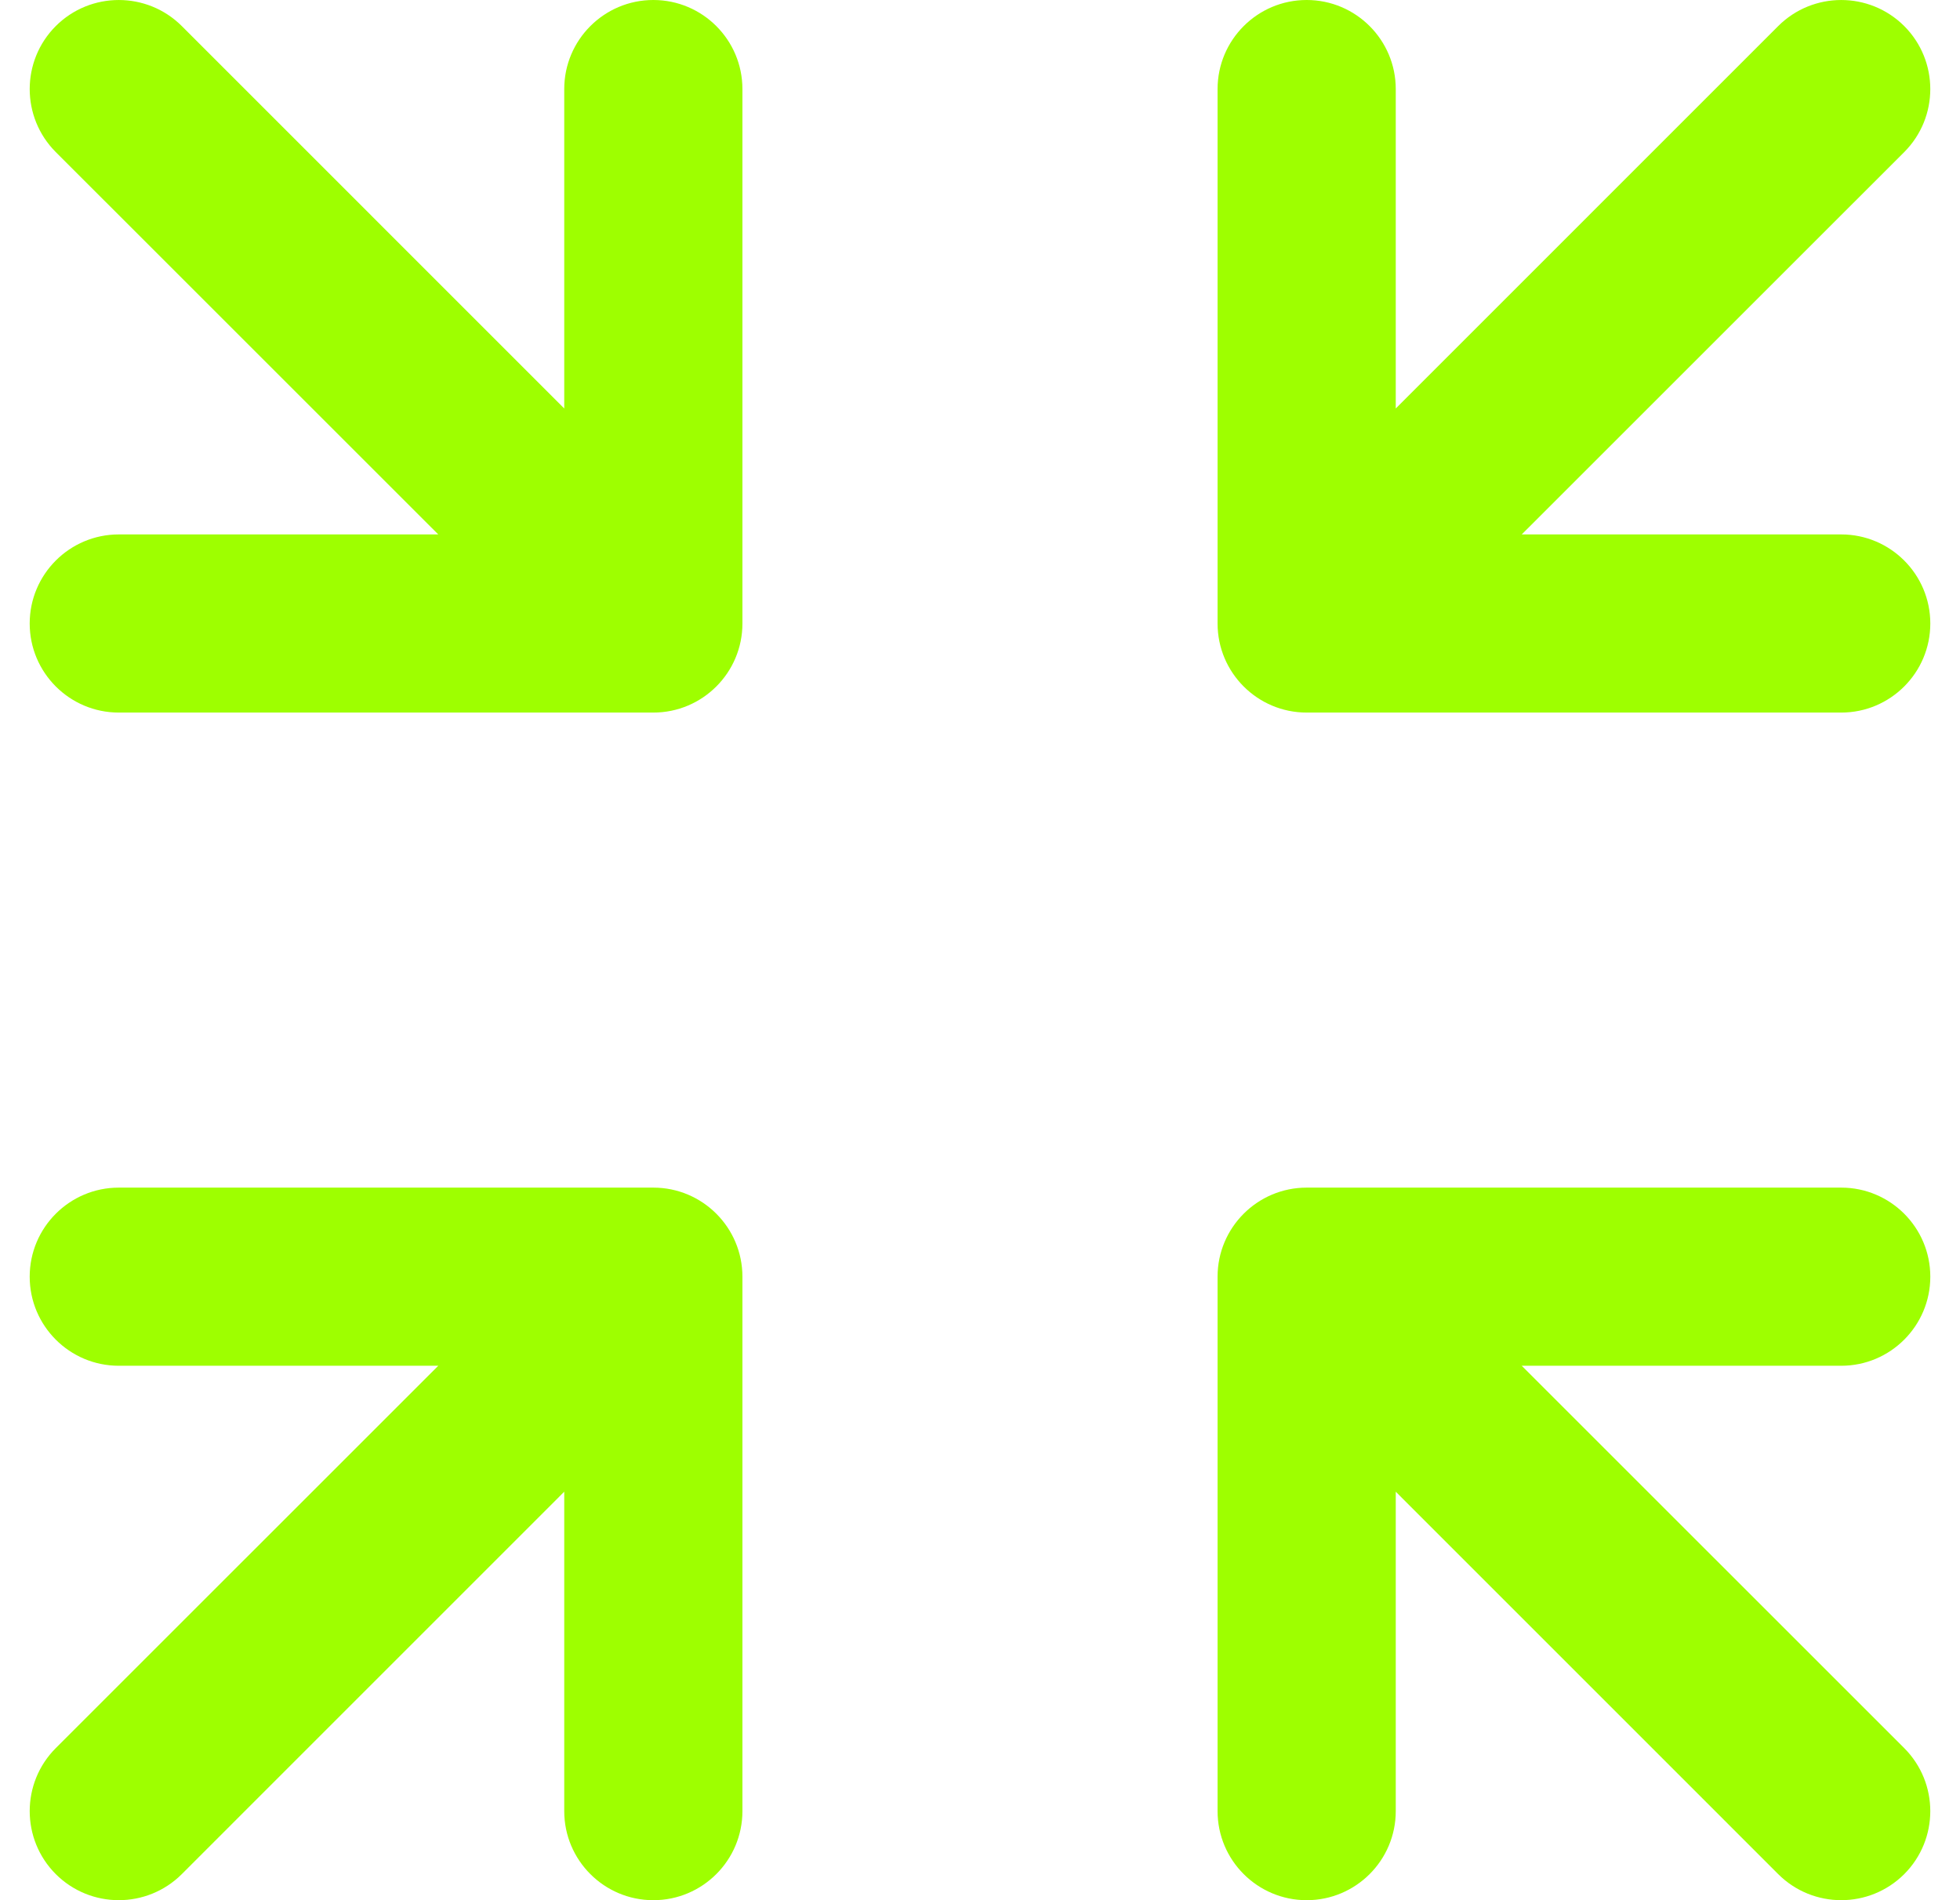 <svg width="33" height="32" viewBox="0 0 33 32" fill="none" xmlns="http://www.w3.org/2000/svg">
<path d="M3.061 0.439C2.475 -0.146 1.525 -0.146 0.939 0.439C0.354 1.025 0.354 1.975 0.939 2.561L7.379 9H2C1.172 9 0.5 9.672 0.5 10.5C0.5 11.328 1.172 12 2 12H11C11.828 12 12.5 11.328 12.5 10.5V1.5C12.5 0.672 11.828 0 11 0C10.172 0 9.5 0.672 9.5 1.5V6.879L3.061 0.439Z" fill="#9EFF00"/>
<path d="M23.5 1.5C23.5 0.672 22.828 0 22 0C21.172 0 20.5 0.672 20.5 1.5V10.5C20.5 11.328 21.172 12 22 12H31C31.828 12 32.5 11.328 32.5 10.5C32.5 9.672 31.828 9 31 9H25.621L32.061 2.561C32.646 1.975 32.646 1.025 32.061 0.439C31.475 -0.146 30.525 -0.146 29.939 0.439L23.5 6.879V1.5Z" fill="#9EFF00"/>
<path d="M3.061 31.561L9.5 25.121V30.5C9.5 31.328 10.172 32 11 32C11.828 32 12.5 31.328 12.5 30.5V21.5C12.5 20.672 11.828 20 11 20H2C1.172 20 0.5 20.672 0.5 21.5C0.5 22.328 1.172 23 2 23H7.379L0.939 29.439C0.354 30.025 0.354 30.975 0.939 31.561C1.525 32.146 2.475 32.146 3.061 31.561Z" fill="#9EFF00"/>
<path d="M23.5 25.121L29.939 31.561C30.525 32.146 31.475 32.146 32.061 31.561C32.646 30.975 32.646 30.025 32.061 29.439L25.621 23H31C31.828 23 32.5 22.328 32.5 21.5C32.5 20.672 31.828 20 31 20H22C21.172 20 20.5 20.672 20.5 21.5V30.5C20.5 31.328 21.172 32 22 32C22.828 32 23.5 31.328 23.5 30.5V25.121Z" fill="#9EFF00"/>
</svg>
